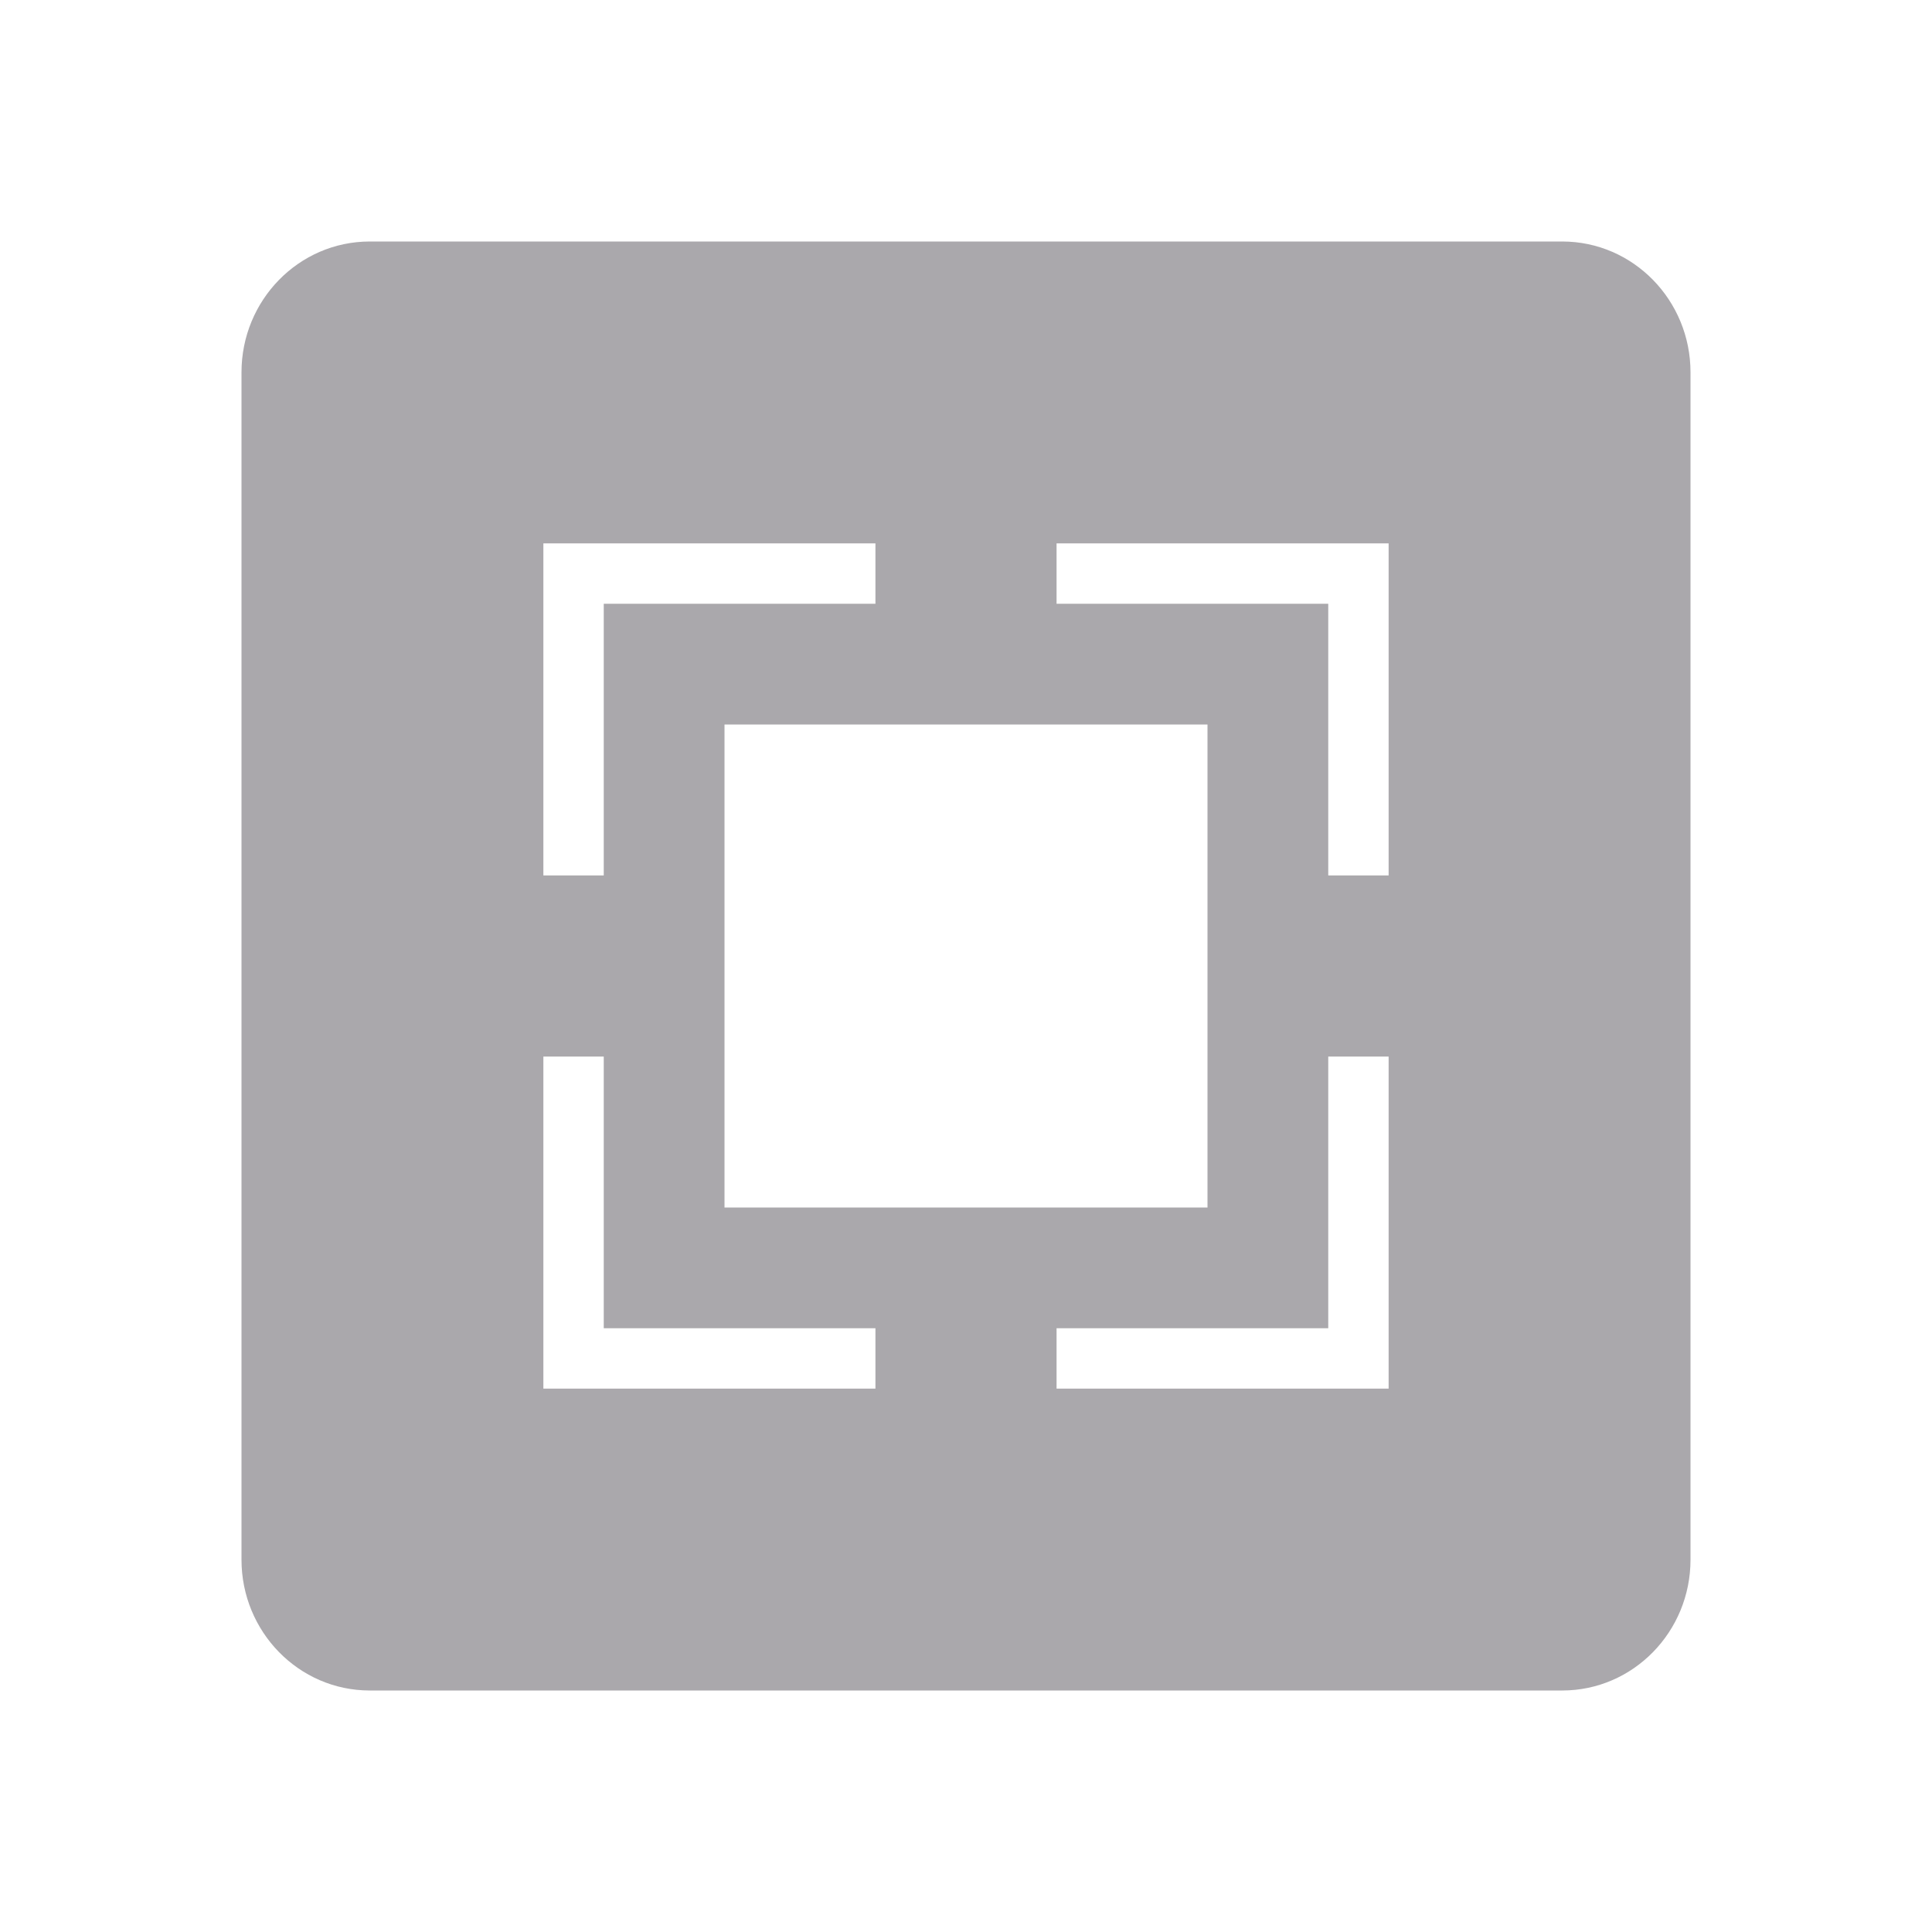 <svg height="32" viewBox="0 0 32 32" width="32" xmlns="http://www.w3.org/2000/svg"><path d="m6.125 4c-1.178 0-2.125.975-2.125 2.166v19.668c0 1.191.947 2.166 2.125 2.166h19.75c1.178 0 2.125-.975 2.125-2.166v-19.668c0-1.191-.947-2.166-2.125-2.166zm2.875 5h1 4.5v1h-4.5v4.5h-1v-4.5zm8.5 0h4.5 1v2 3.5h-1v-4.5h-4.5zm-5.5 3h8v8h-8zm-3 5.5h1v4.5h4.5v1h-4.5-1v-1zm13 0h1v4.5 1h-1-4.5v-1h4.5z" fill="#aaa8ac" stroke-width="1.333"/></svg>
